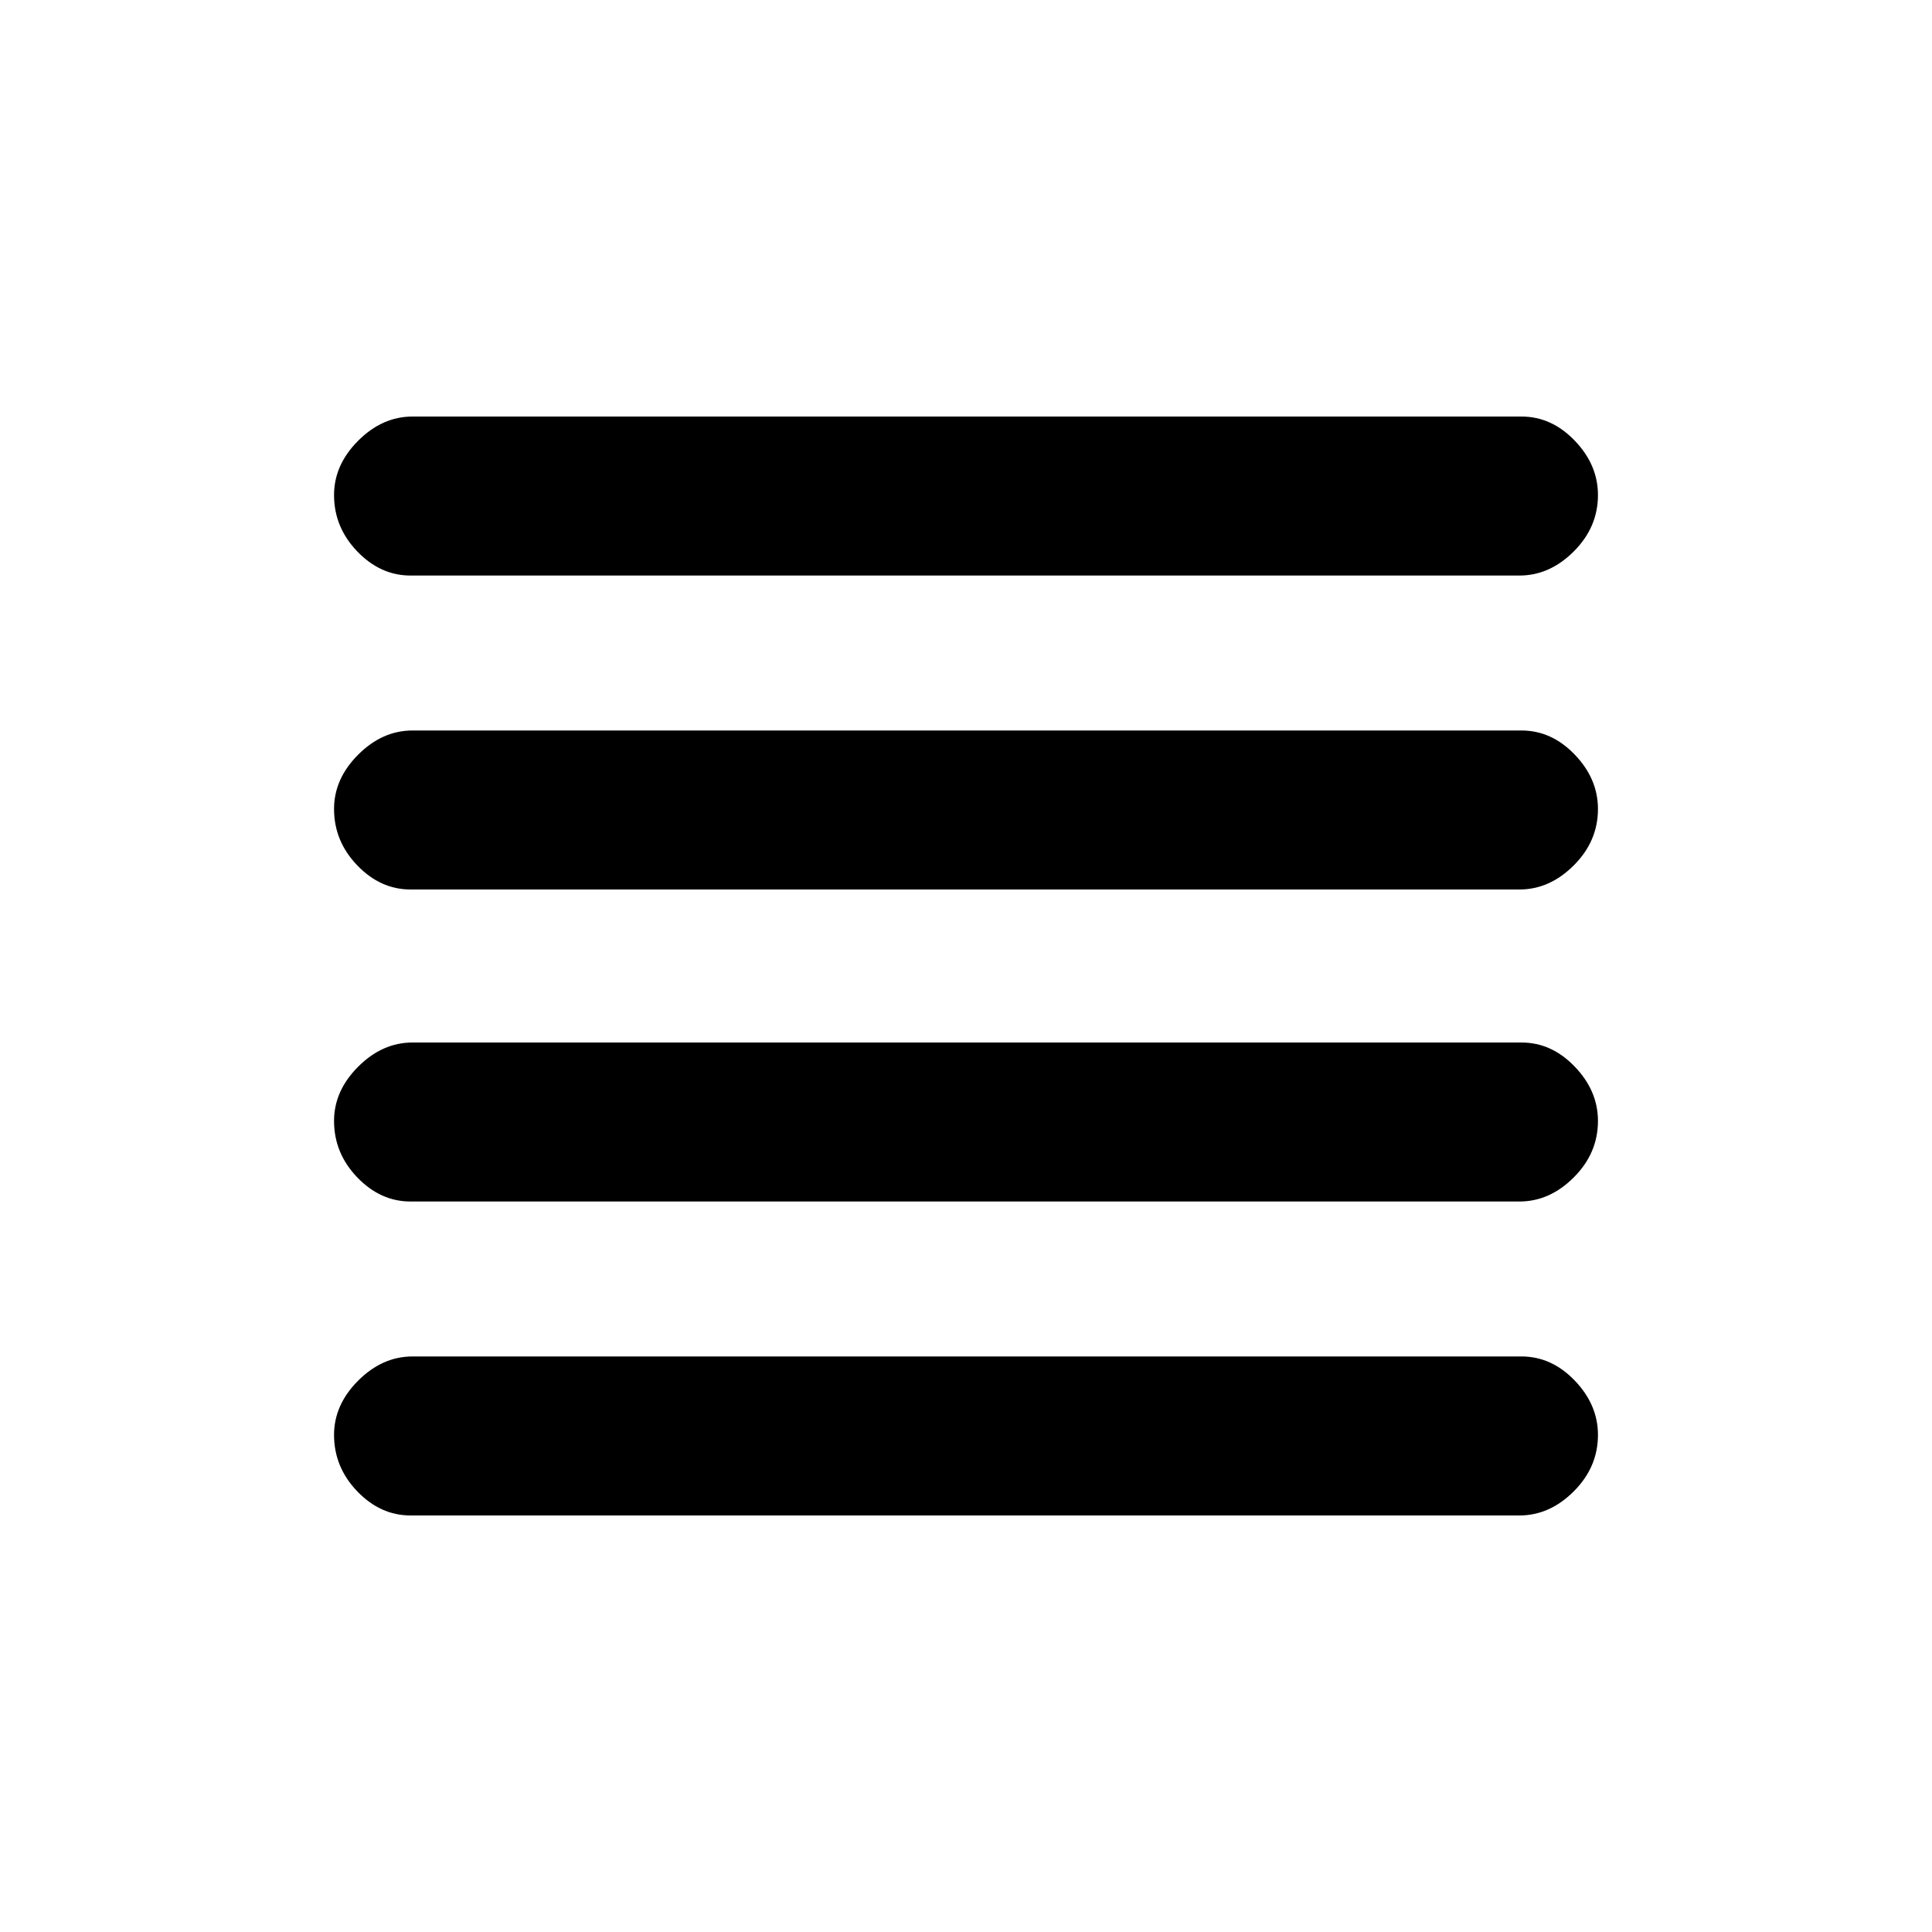 <svg xmlns="http://www.w3.org/2000/svg" height="20" width="20"><path d="M4.25 12.438q-.312 0-.552-.25-.24-.25-.24-.584 0-.312.25-.562.25-.25.563-.25H15.75q.312 0 .552.25.24.25.24.562 0 .334-.25.584-.25.25-.563.25Zm0 3.25q-.312 0-.552-.25-.24-.25-.24-.584 0-.312.25-.562.25-.25.563-.25H15.75q.312 0 .552.25.24.25.24.562 0 .334-.25.584-.25.25-.563.25Zm0-6.48q-.312 0-.552-.25-.24-.25-.24-.583 0-.313.25-.563.25-.25.563-.25H15.75q.312 0 .552.25.24.25.24.563 0 .333-.25.583-.25.25-.563.25Zm0-3.25q-.312 0-.552-.25-.24-.25-.24-.583 0-.313.25-.563.25-.25.563-.25H15.75q.312 0 .552.25.24.25.24.563 0 .333-.25.583-.25.25-.563.25Z"/></svg>